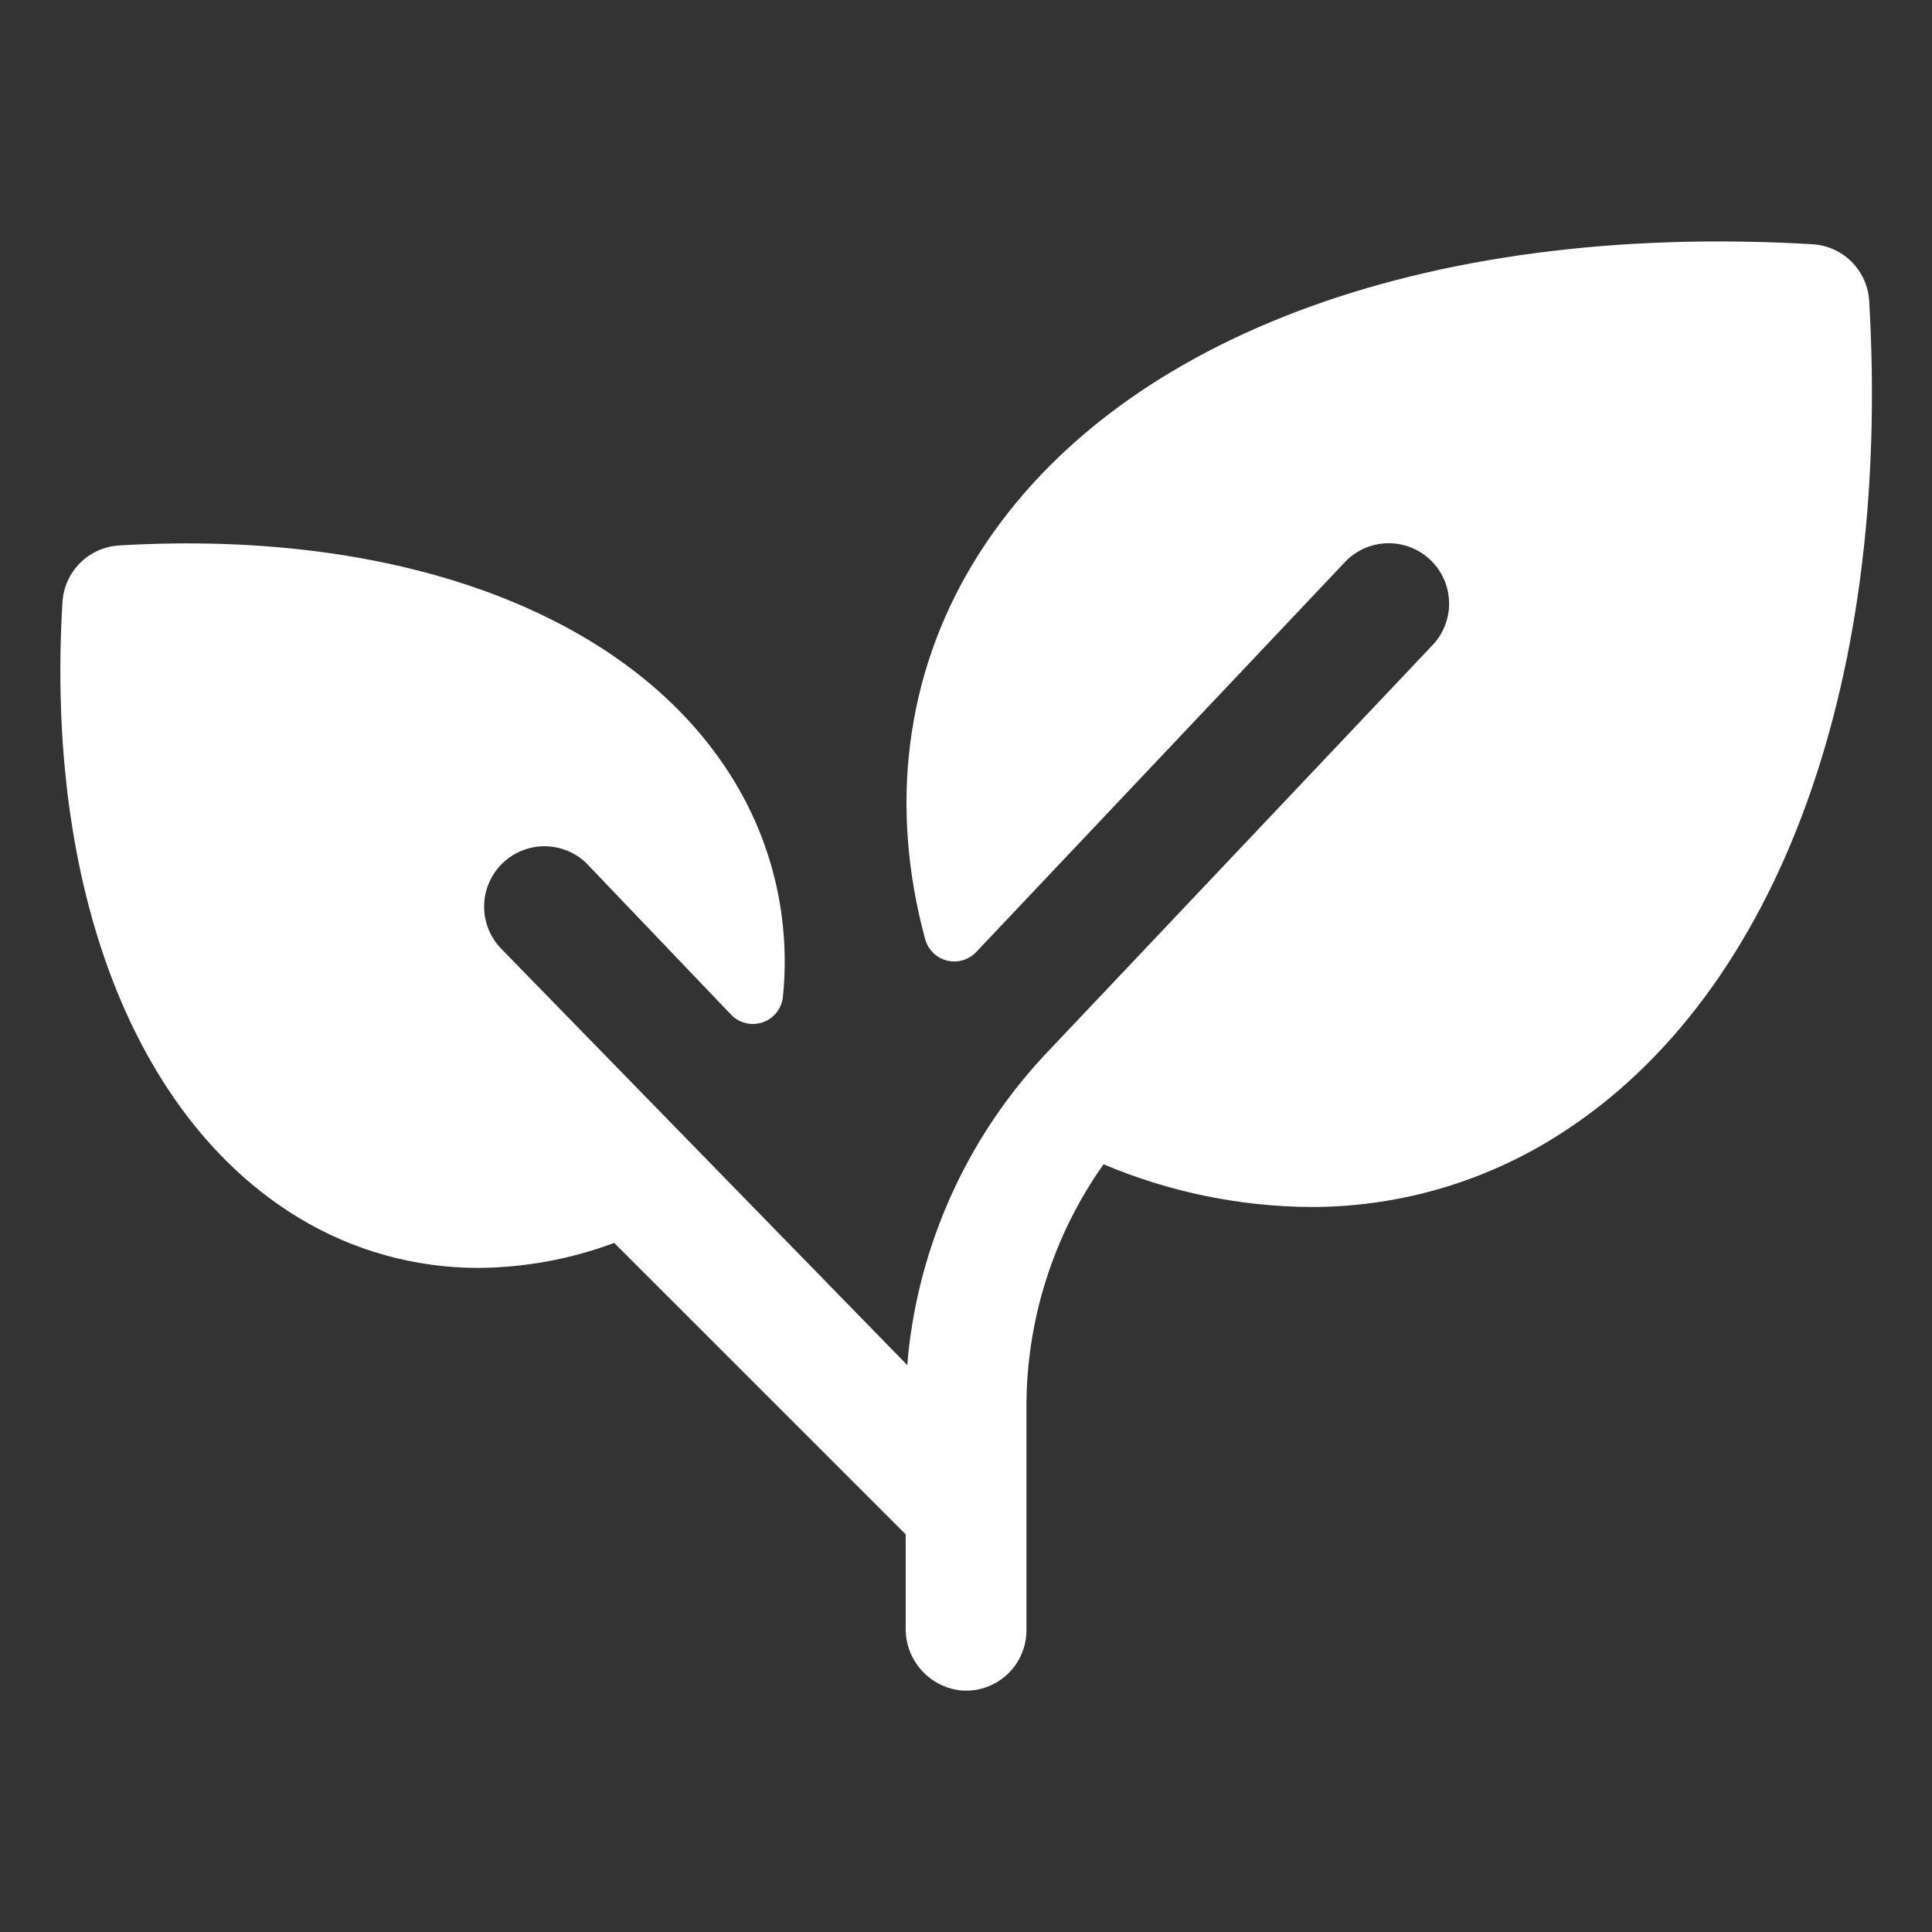 <svg width="60" height="60" viewBox="0 0 60 60" fill="none" xmlns="http://www.w3.org/2000/svg">
<rect x="0" y="0" width="60" height="60" fill="#333333" stroke="none"/>
<path d="M48.145 35.408C45.897 36.774 43.315 37.493 40.685 37.484C38.481 37.467 36.302 37.016 34.272 36.158C32.708 38.366 31.871 41.007 31.877 43.714V50.626C31.878 50.883 31.825 51.137 31.723 51.373C31.621 51.609 31.472 51.822 31.285 51.997C31.097 52.173 30.875 52.309 30.633 52.395C30.391 52.482 30.134 52.518 29.878 52.501C29.396 52.459 28.948 52.236 28.623 51.877C28.298 51.519 28.121 51.051 28.127 50.567V47.651L19.075 38.6C17.73 39.102 16.307 39.364 14.871 39.376C12.894 39.38 10.954 38.84 9.264 37.812C4.157 34.709 1.408 27.568 1.94 18.701C1.967 18.243 2.161 17.81 2.486 17.485C2.811 17.16 3.244 16.966 3.703 16.939C12.569 16.416 19.71 19.156 22.804 24.263C24.02 26.265 24.55 28.608 24.316 30.938C24.301 31.119 24.235 31.291 24.124 31.435C24.014 31.578 23.864 31.687 23.693 31.747C23.523 31.807 23.338 31.817 23.162 31.774C22.986 31.732 22.826 31.639 22.701 31.508L18.201 26.797C17.847 26.46 17.375 26.275 16.886 26.281C16.397 26.288 15.93 26.485 15.584 26.83C15.238 27.176 15.041 27.643 15.035 28.132C15.029 28.621 15.214 29.093 15.55 29.448L28.178 42.397C28.192 42.214 28.209 42.031 28.228 41.851C28.638 38.374 30.172 35.127 32.596 32.602L44.453 20.073C44.805 19.721 45.003 19.244 45.003 18.747C45.004 18.249 44.806 17.772 44.455 17.421C44.103 17.069 43.626 16.871 43.129 16.871C42.632 16.87 42.154 17.068 41.803 17.419L30.318 29.565C30.203 29.686 30.058 29.775 29.897 29.822C29.736 29.868 29.566 29.871 29.404 29.829C29.241 29.788 29.093 29.703 28.975 29.585C28.856 29.467 28.771 29.319 28.729 29.157C27.618 25.06 28.108 20.982 30.229 17.48C34.415 10.571 44.156 6.873 56.287 7.585C56.746 7.612 57.179 7.806 57.504 8.131C57.828 8.456 58.023 8.889 58.05 9.348C58.753 21.481 55.054 31.222 48.145 35.408Z" fill="white"/>
</svg>
